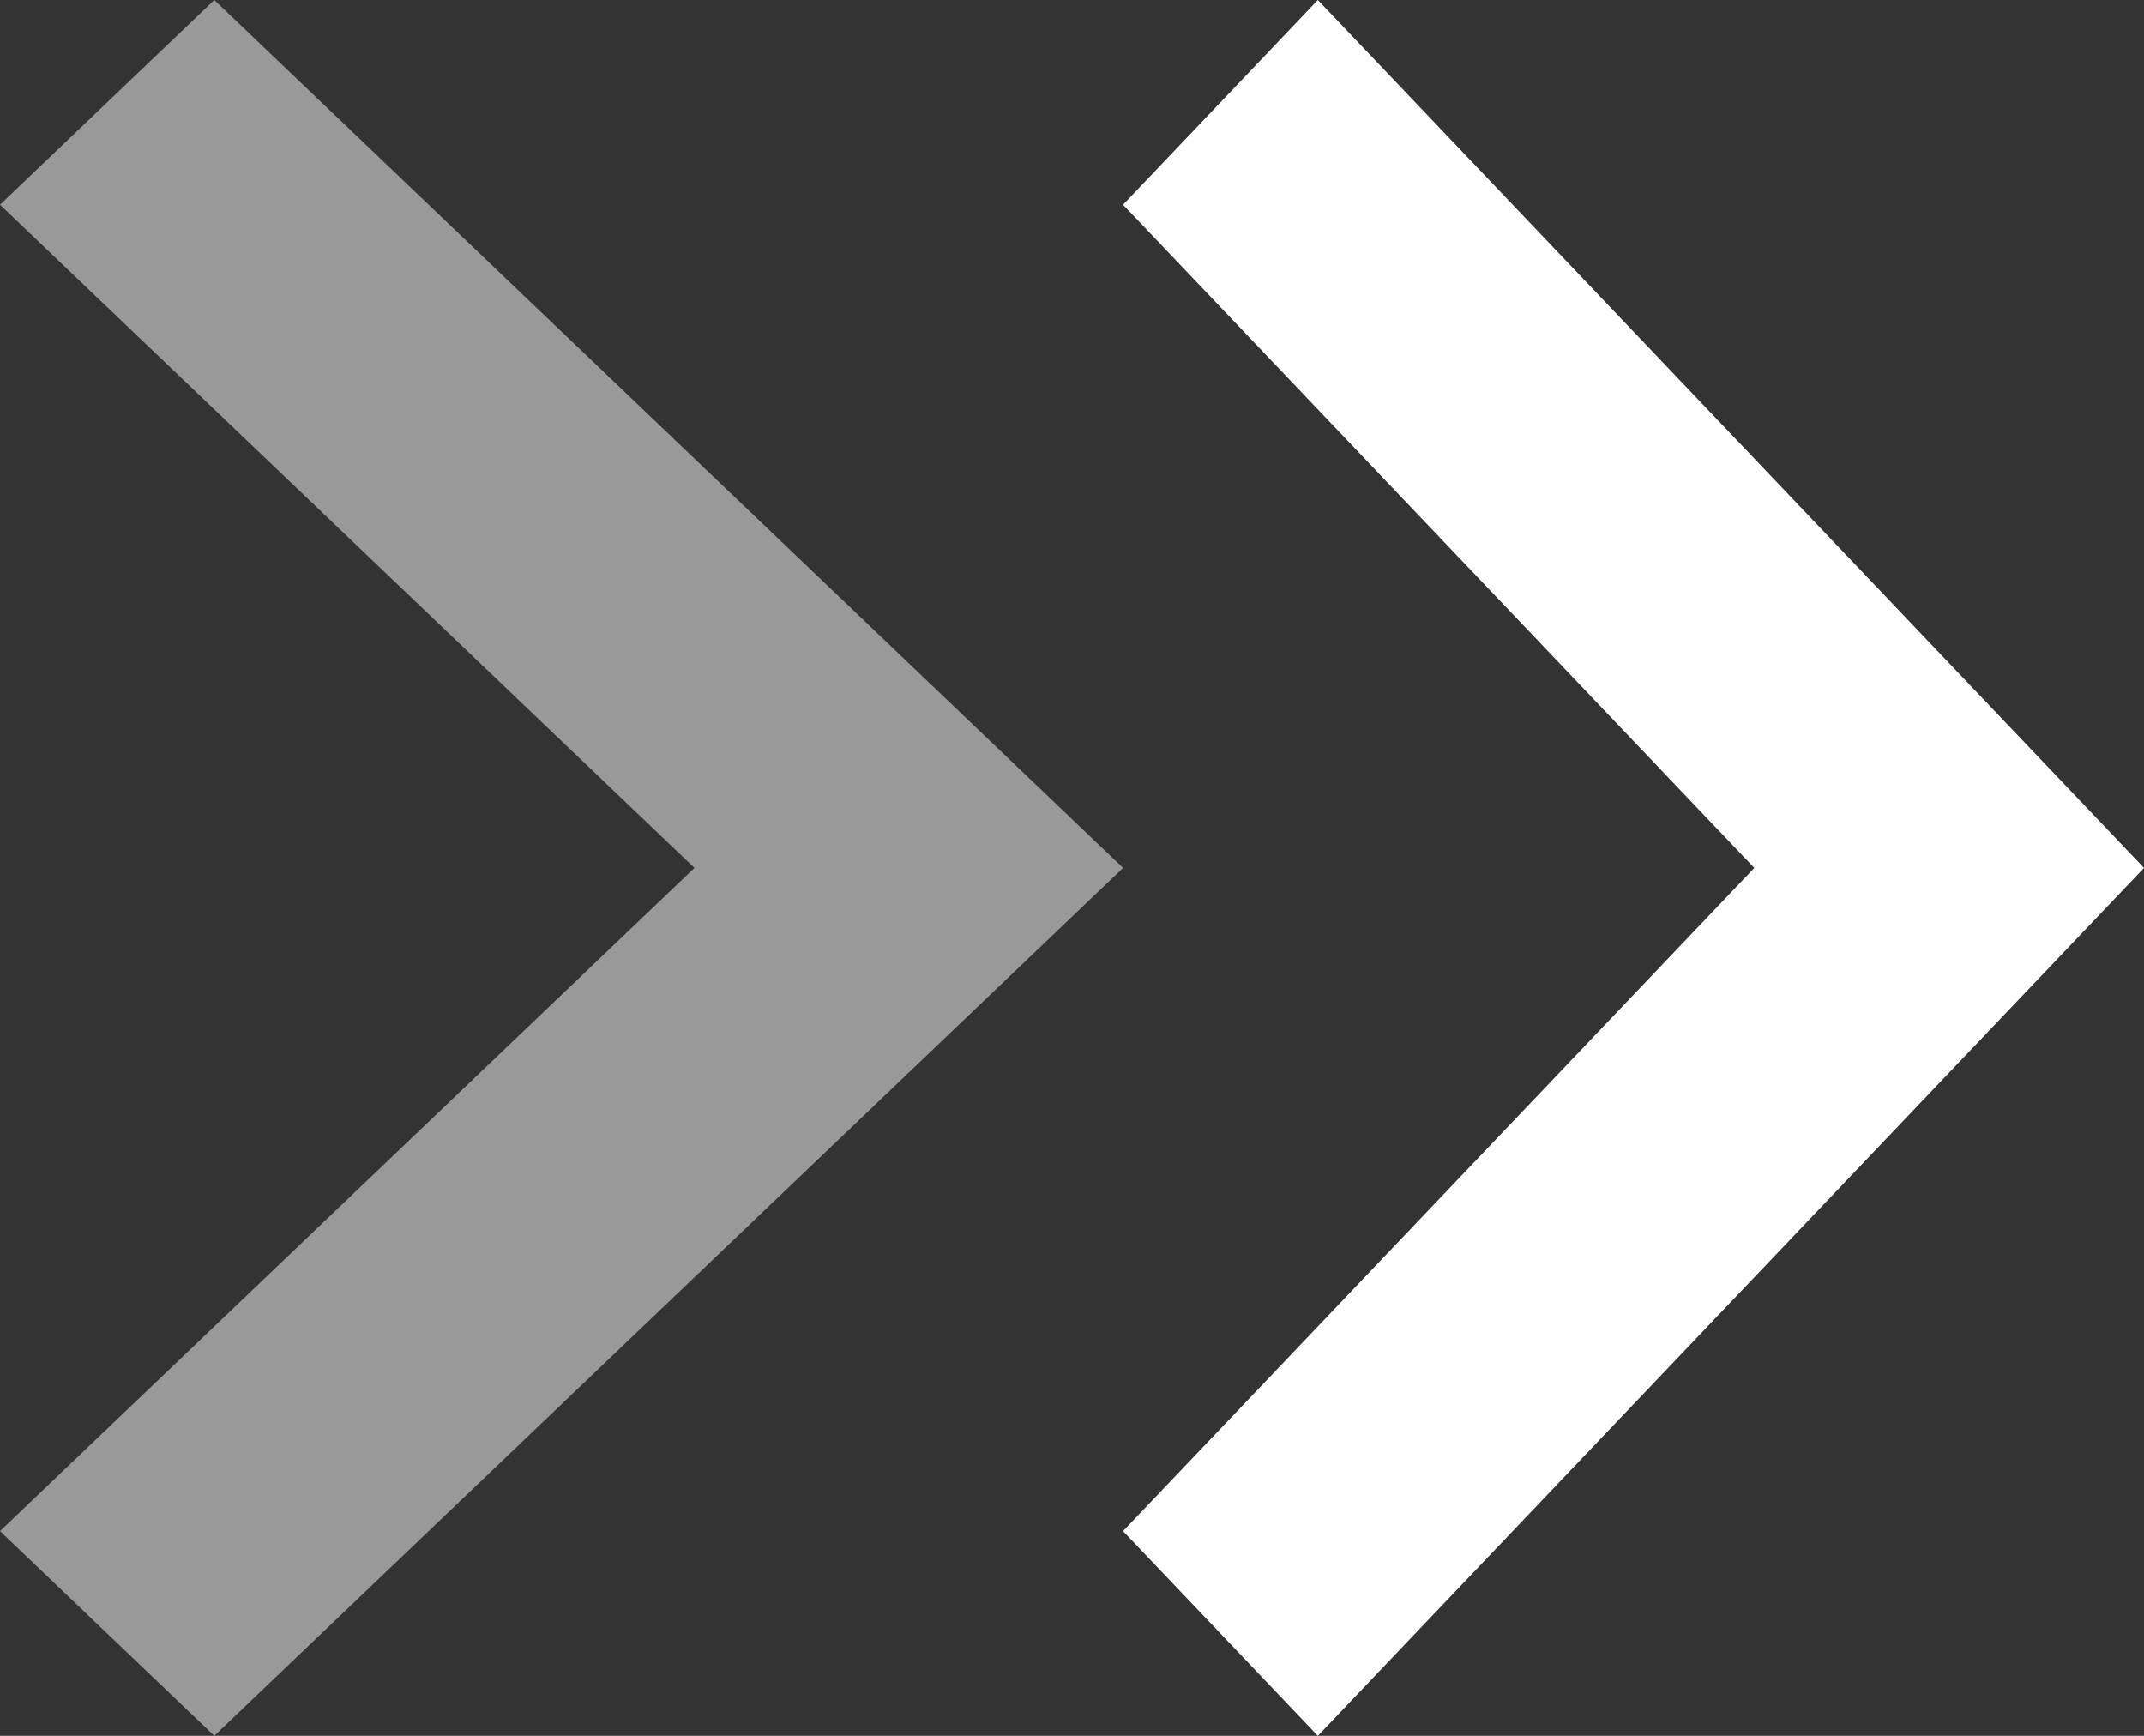 <svg width="21" height="17" viewBox="0 0 21 17" fill="none" xmlns="http://www.w3.org/2000/svg">
<rect x="0" y="0" width="21" height="17" fill="#333333" stroke="none"/>
<path d="M0 14.995L6.802 8.5L0 2.005L2.099 0L11 8.5L2.099 17L0 14.995Z" fill="white" fill-opacity="0.5"/>
<path d="M11 14.995L17.183 8.5L11 2.005L12.908 0L21 8.5L12.908 17L11 14.995Z" fill="white"/>
</svg>
